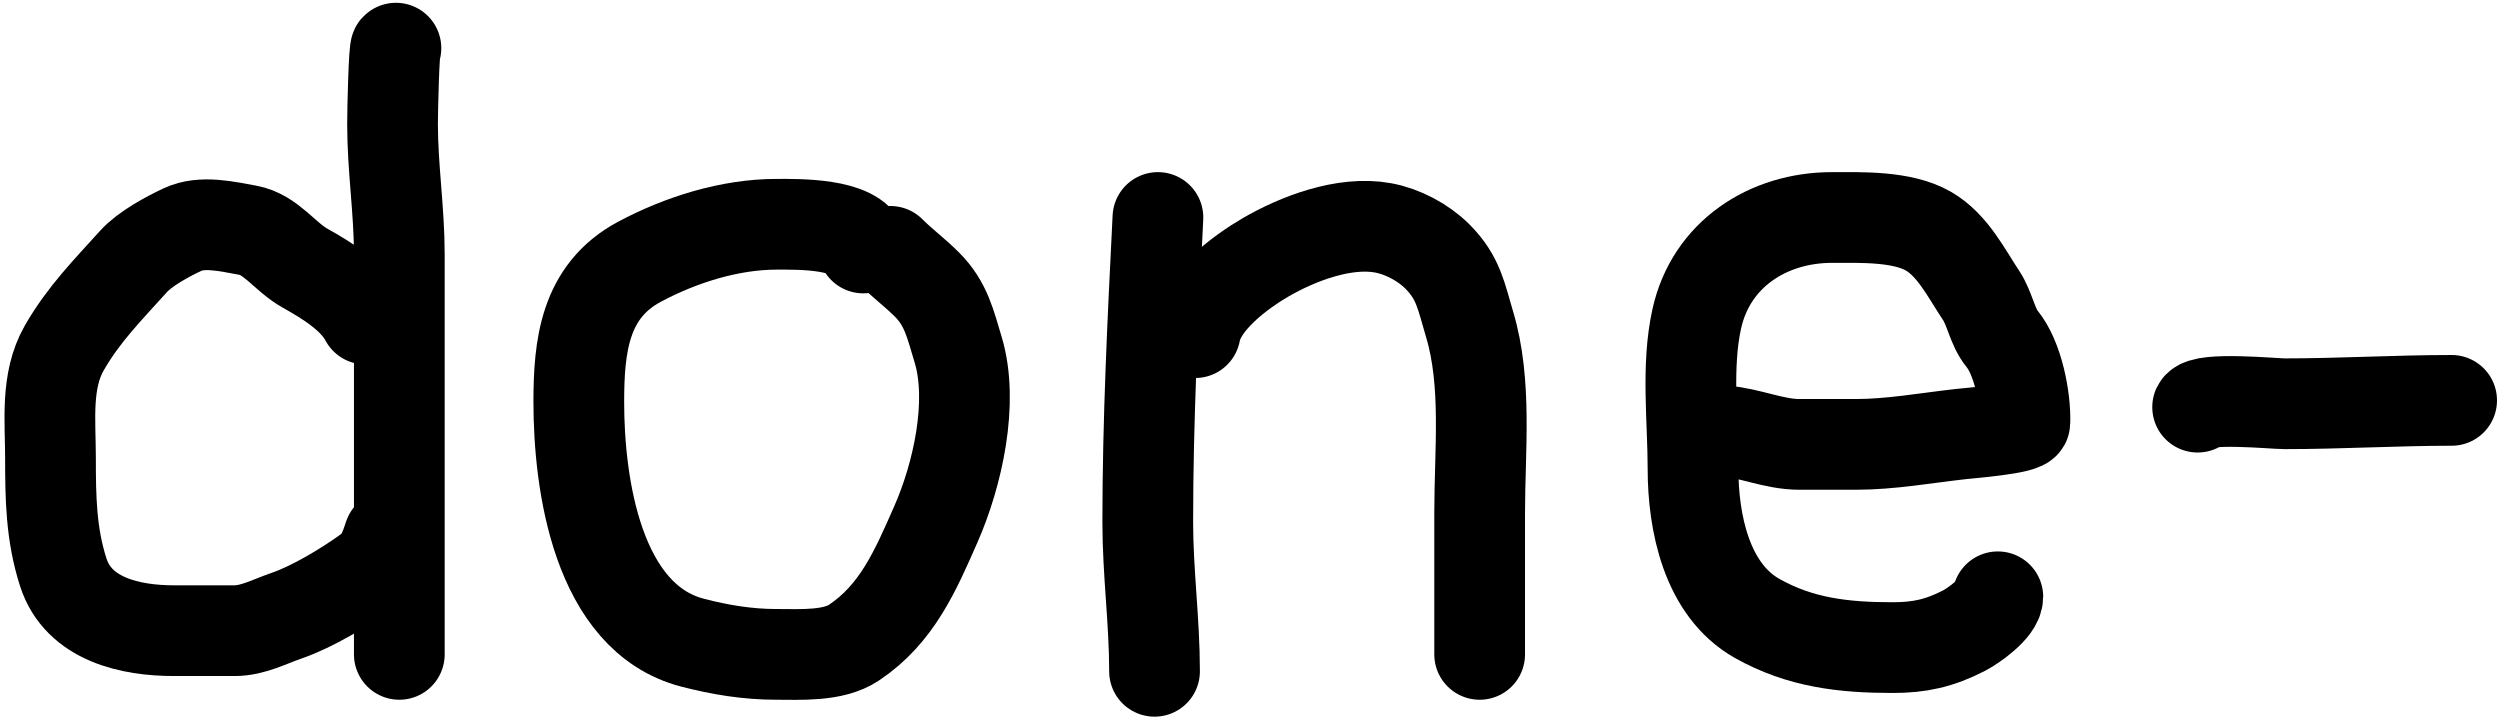 <svg width="248" height="72" viewBox="0 0 248 72" fill="none" xmlns="http://www.w3.org/2000/svg">
<path d="M39.276 4.777C39.087 4.612 38.94 10.879 38.94 12.318C38.94 16.638 39.612 20.895 39.612 25.233V64.914M36.252 31.654C35.071 29.423 32.398 27.799 30.279 26.614C28.237 25.472 26.877 23.257 24.605 22.844C22.519 22.465 20.025 21.869 18.11 22.77C16.612 23.475 14.389 24.665 13.239 25.942C10.717 28.744 8.28 31.187 6.37 34.528C4.508 37.788 5.008 41.78 5.008 45.428C5.008 49.388 5.064 53.002 6.277 56.776C7.789 61.48 13.011 62.562 17.233 62.562H23.28C25.081 62.562 26.705 61.669 28.45 61.069C30.981 60.199 34.26 58.225 36.364 56.701C37.746 55.7 38.097 54.675 38.604 53.155" stroke="black" stroke-width="9" stroke-linecap="round"/>
<path d="M85.638 24.599C84.9 22.138 79.128 22.247 77.052 22.247C72.402 22.247 67.537 23.779 63.446 25.961C57.958 28.888 57.417 34.386 57.417 39.903C57.417 47.961 59.24 61.301 68.709 63.756C71.454 64.468 74.169 64.914 77.015 64.914C79.383 64.914 82.648 65.127 84.705 63.756C88.994 60.897 90.829 56.574 92.842 51.998C94.982 47.136 96.627 39.891 95.045 34.677C94.275 32.142 93.863 30.136 91.946 28.22C90.771 27.044 89.504 26.114 88.326 24.935" stroke="black" stroke-width="9" stroke-linecap="round"/>
<path d="M114.866 21.575L114.861 21.677C114.359 31.725 113.858 41.732 113.858 51.811C113.858 56.752 114.53 61.637 114.53 66.593M118.562 32.998C119.128 29.883 123.039 26.987 125.542 25.532C128.714 23.688 133.344 21.902 137.189 22.602C139.144 22.957 141.189 24.045 142.583 25.439C144.703 27.559 144.951 29.412 145.774 32.139C147.538 37.98 146.782 44.769 146.782 50.822V64.914" stroke="black" stroke-width="9" stroke-linecap="round"/>
<path d="M170.971 42.74C173.515 42.922 175.94 44.084 178.512 44.084C180.366 44.084 182.22 44.084 184.074 44.084C187.597 44.084 191.052 43.444 194.526 43.058C195.403 42.96 200.853 42.53 200.871 41.919C200.943 39.474 200.181 35.534 198.594 33.595C197.646 32.435 197.385 30.596 196.523 29.302C195.073 27.128 193.7 24.303 191.278 22.919C188.676 21.432 184.647 21.575 181.74 21.575C175.385 21.575 169.743 25.215 168.321 31.616C167.274 36.326 167.948 41.7 167.948 46.511C167.948 51.783 169.271 58.513 174.312 61.349C178.579 63.749 182.86 64.242 187.769 64.242C190.429 64.242 192.408 63.806 194.824 62.562C195.785 62.067 198.184 60.367 198.184 59.202" stroke="black" stroke-width="9" stroke-linecap="round"/>
<path d="M243.202 39.717C237.717 39.717 232.156 40.053 226.628 40.053C225.562 40.053 218.519 39.361 218.005 40.389" stroke="black" stroke-width="9" stroke-linecap="round"/>
</svg>
